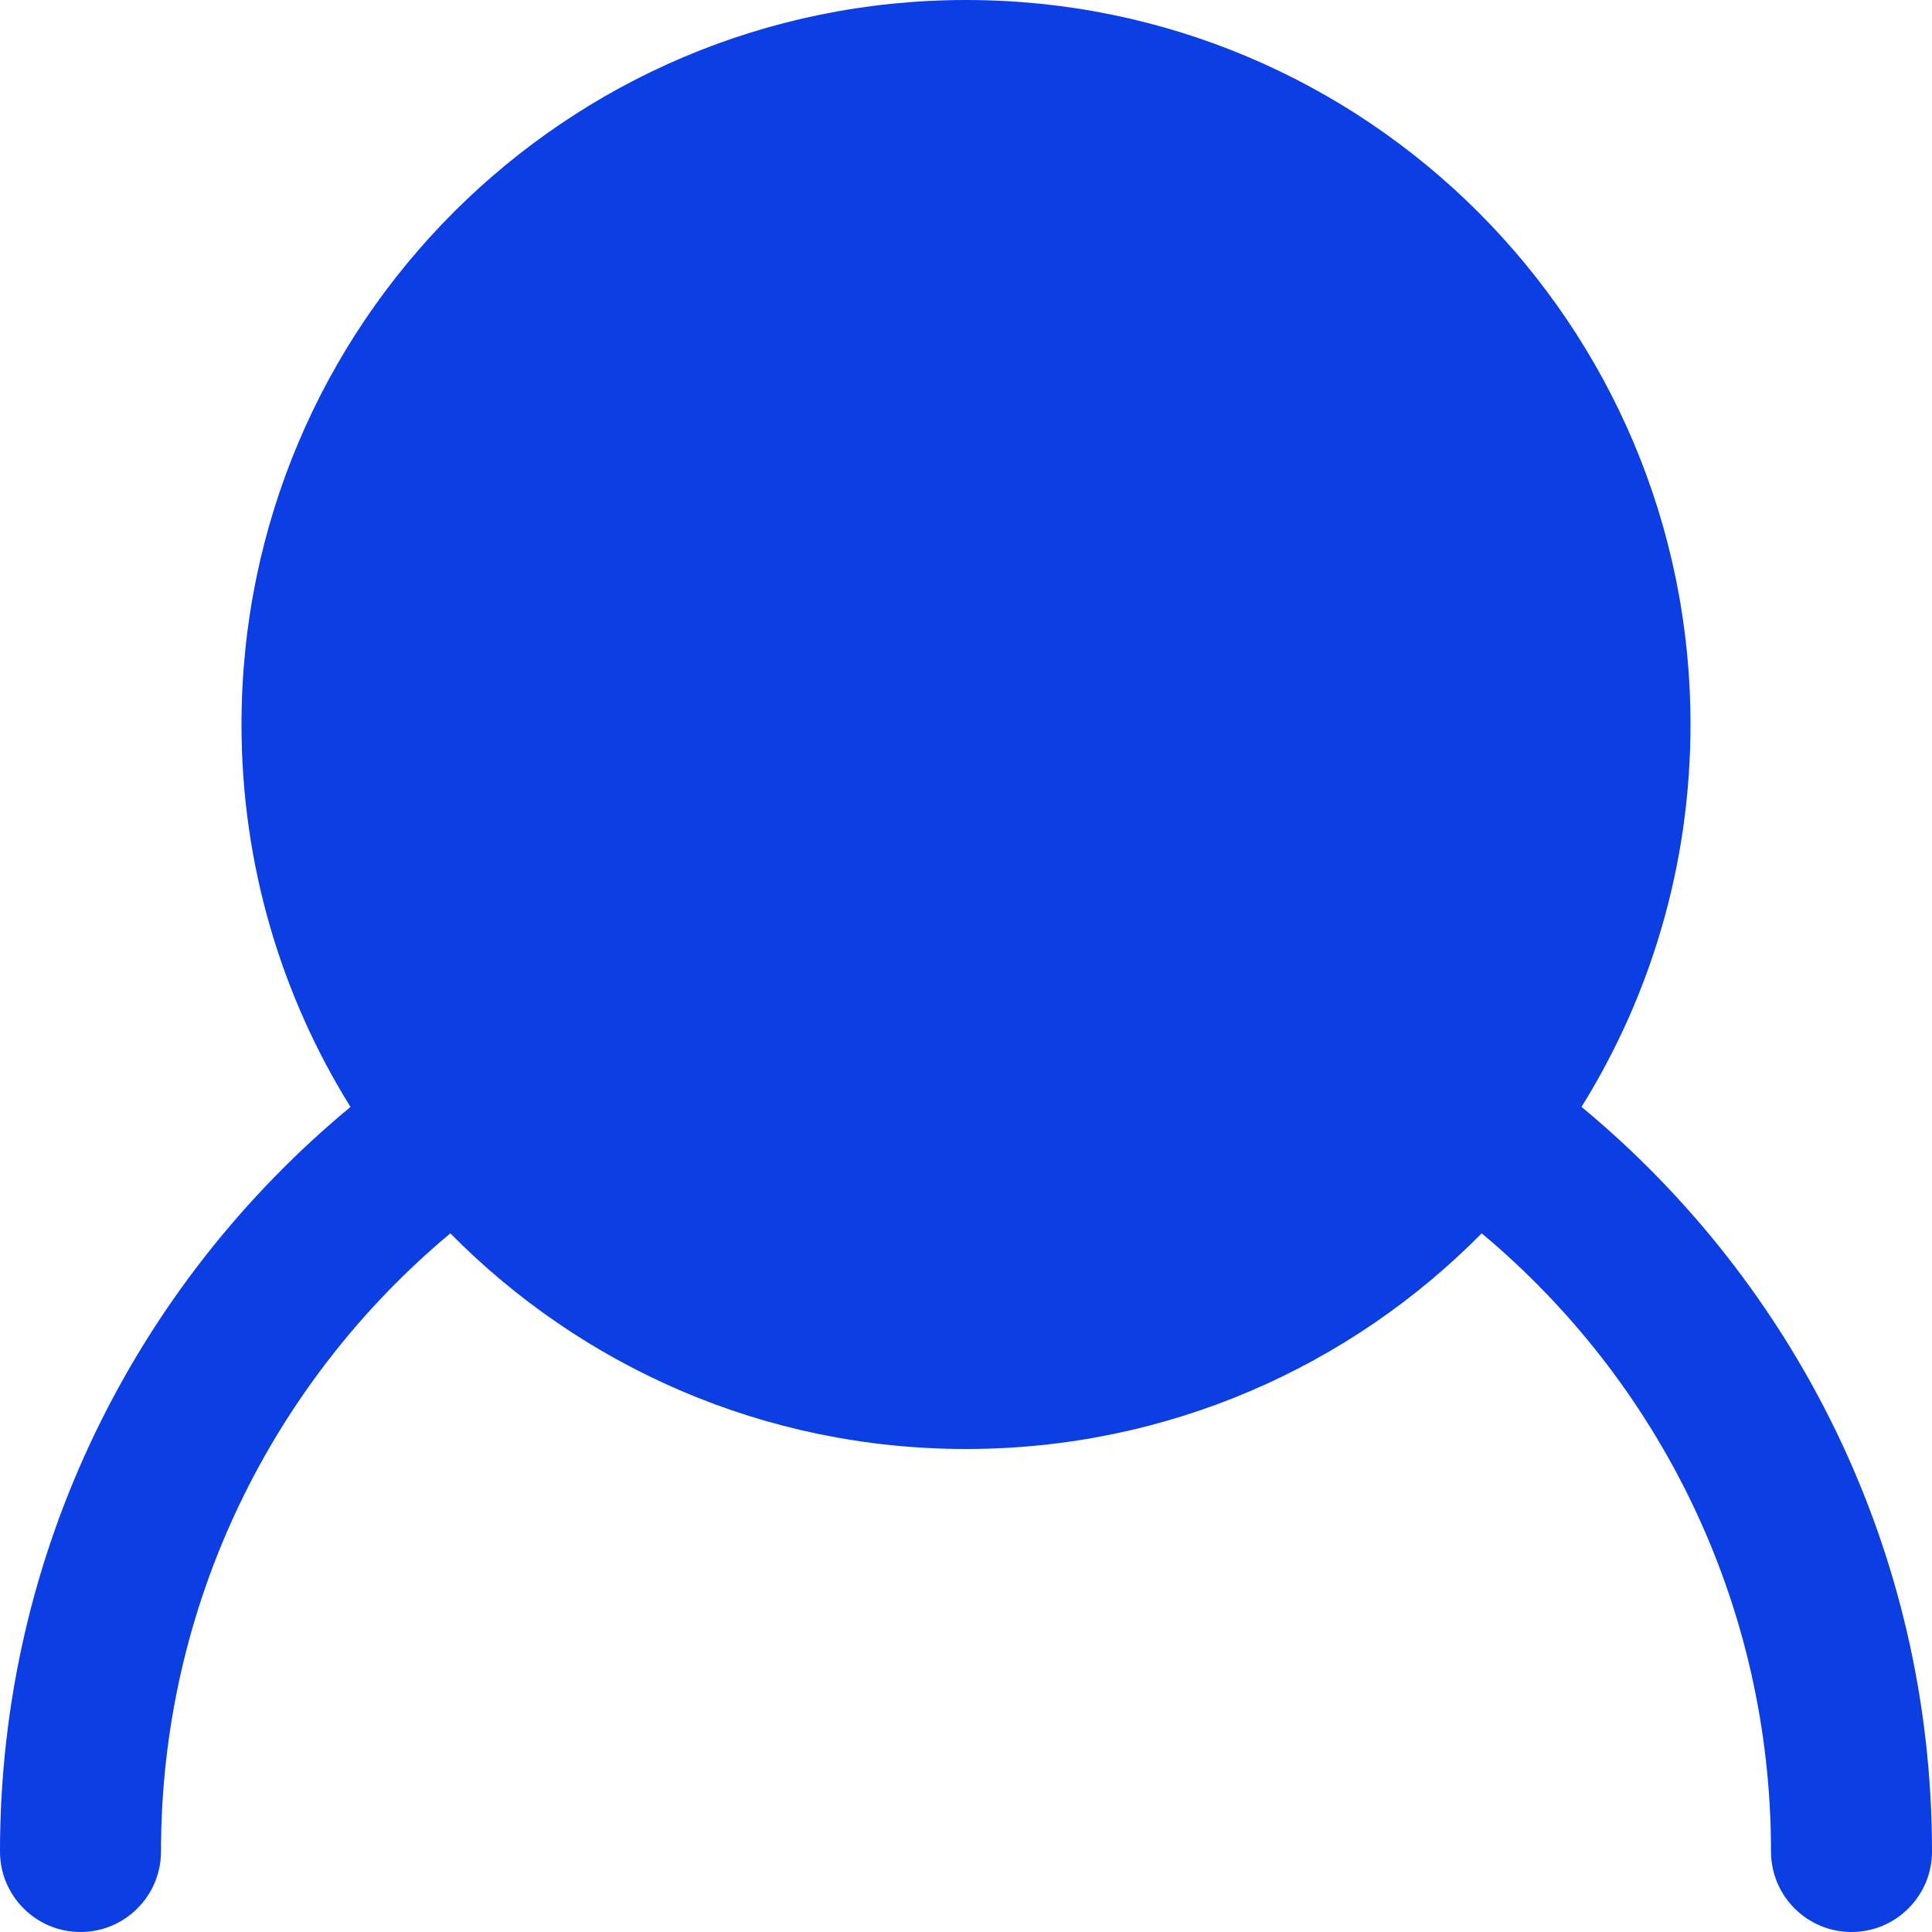 <svg fill="none" xmlns="http://www.w3.org/2000/svg" viewBox="0 0 24 24">
  <path
    fill-rule="evenodd"
    clip-rule="evenodd"
    d="M3 9c0-4.971 4.029-9 9-9 4.971 0 9 4.029 9 9 0 1.744-.496 3.372-1.354 4.75C22.305 15.951 24 19.278 24 23c0 .552-.448 1-1 1s-1-.448-1-1c0-3.085-1.397-5.844-3.594-7.679C16.774 16.975 14.507 18 12 18c-2.507 0-4.774-1.025-6.406-2.679C3.397 17.156 2 19.915 2 23c0 .552-.448 1-1 1-.552 0-1-.448-1-1 0-3.722 1.695-7.048 4.354-9.249C3.496 12.372 3 10.744 3 9Z"
    fill="#0B3EE3"
  />
</svg>
